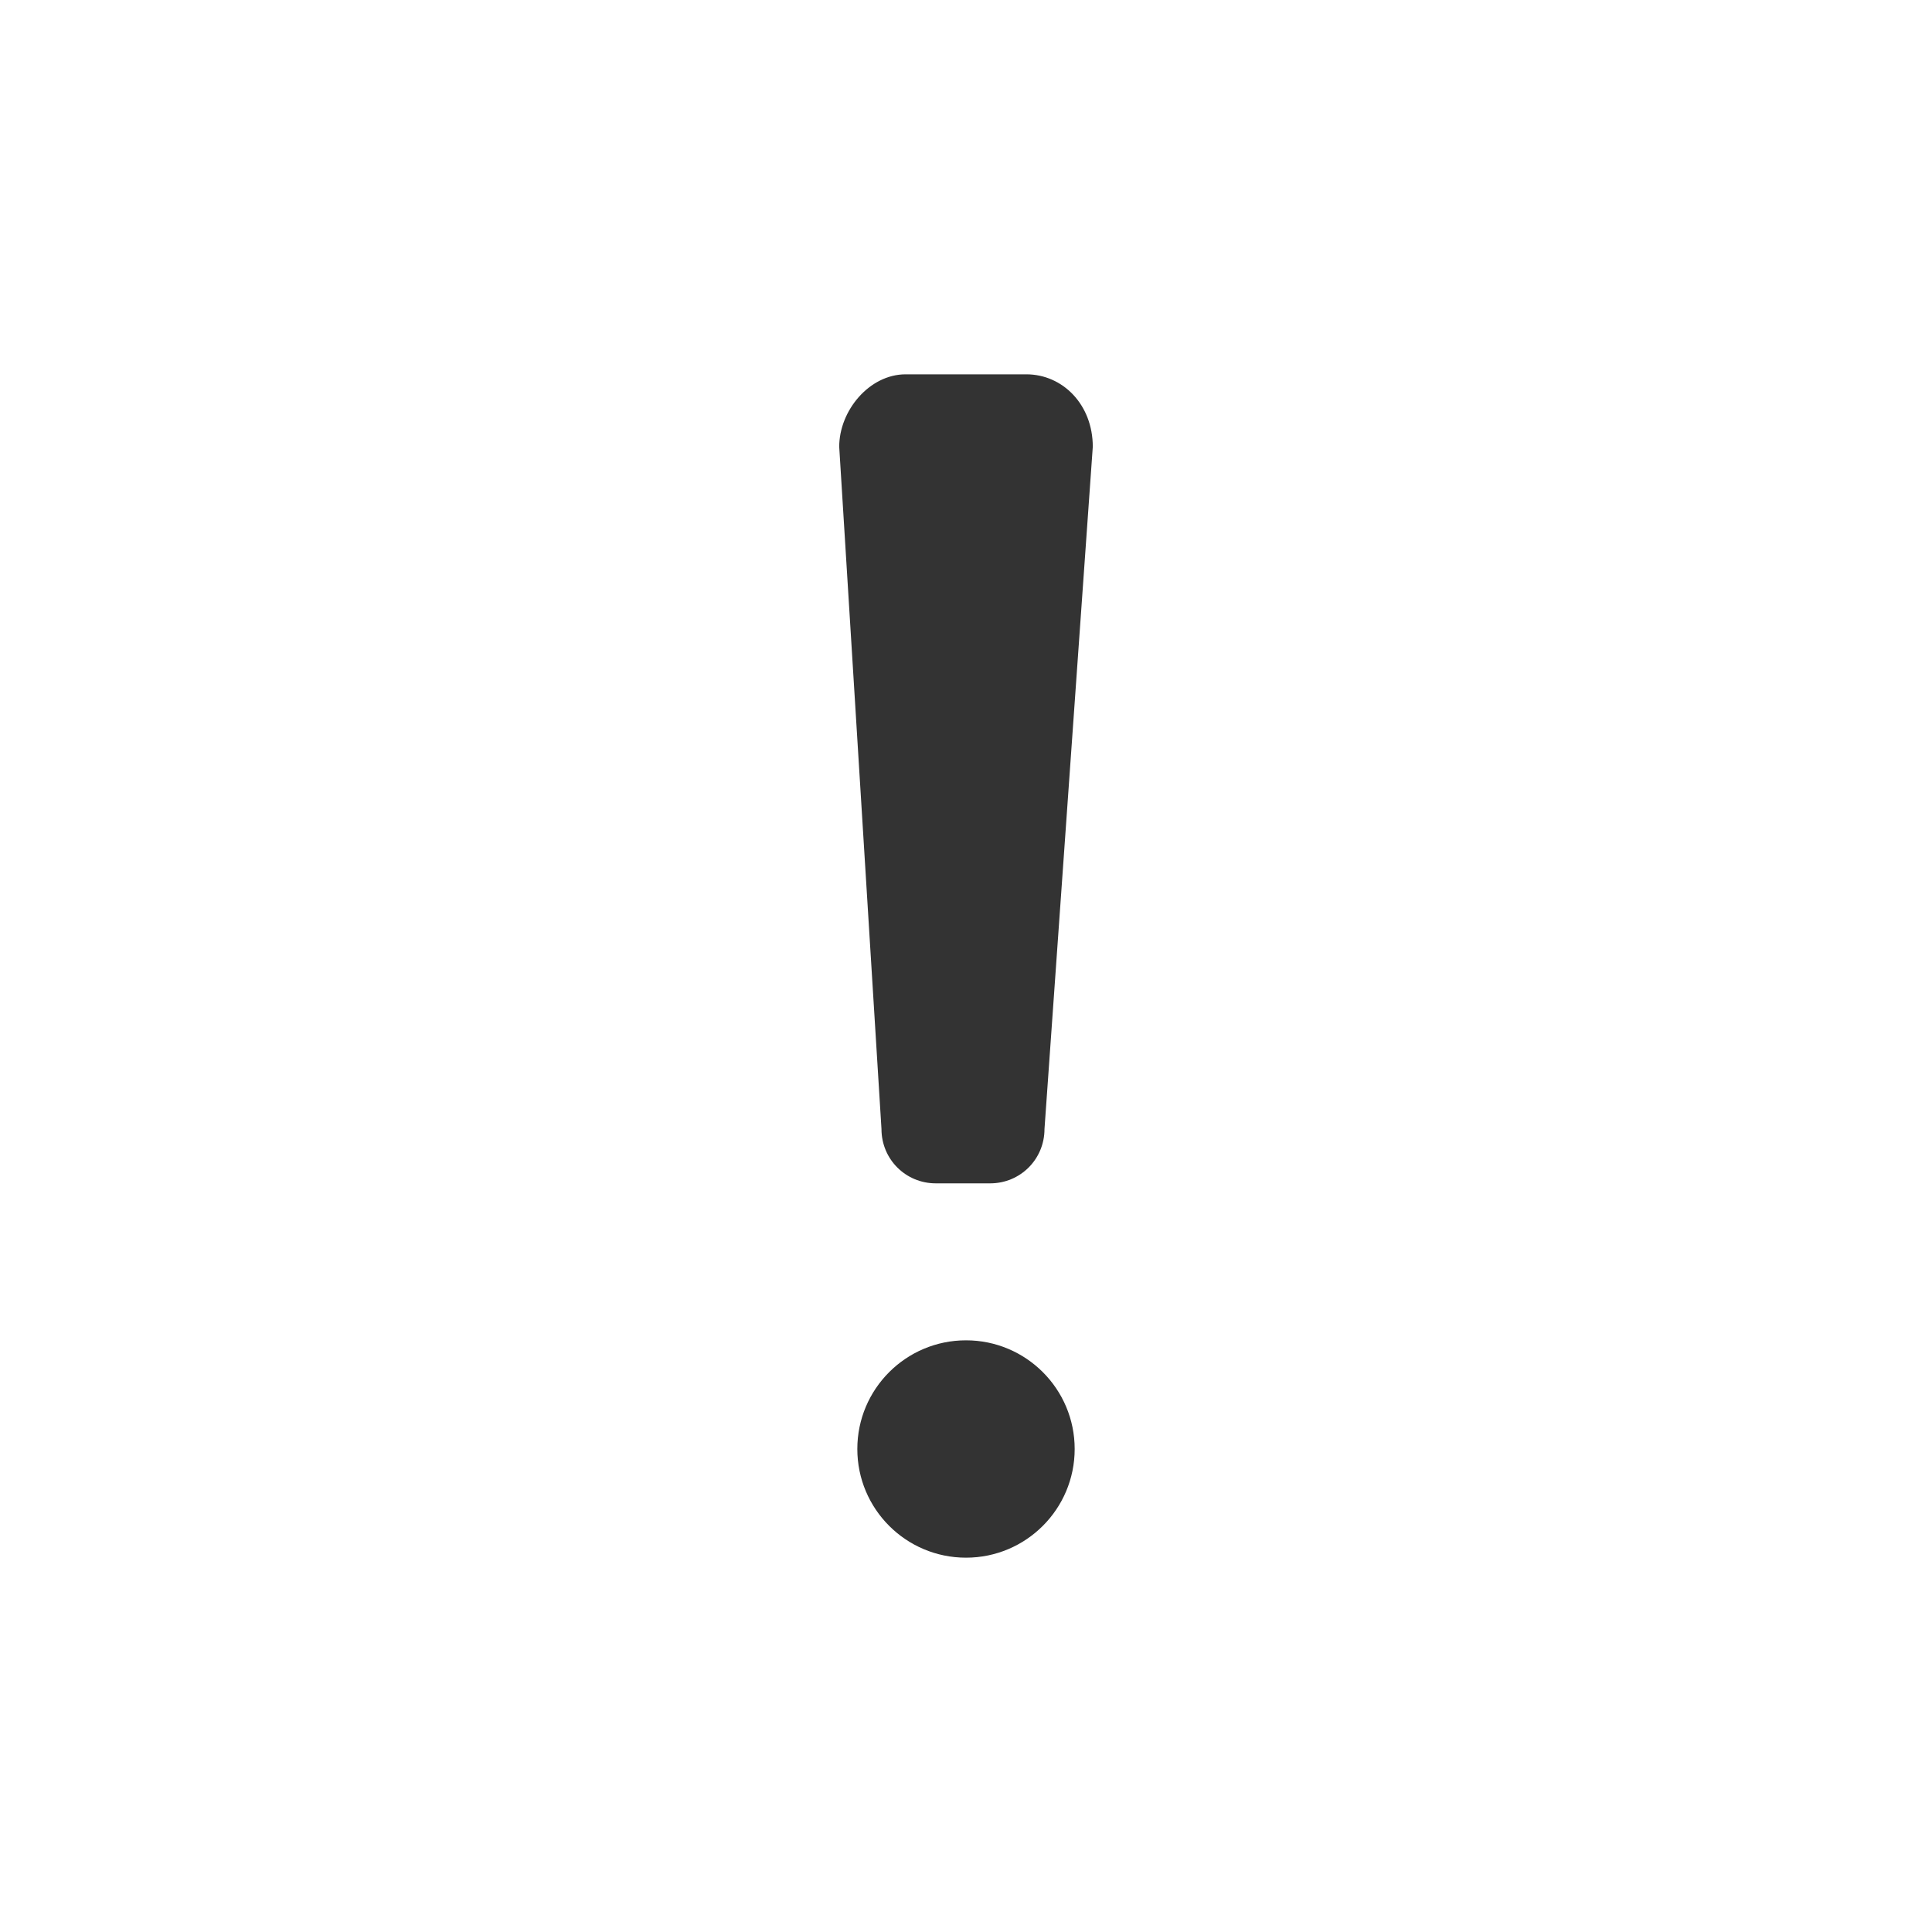 <?xml version="1.0" encoding="utf-8"?>
<!-- Generator: Adobe Illustrator 19.1.0, SVG Export Plug-In . SVG Version: 6.00 Build 0)  -->
<!DOCTYPE svg PUBLIC "-//W3C//DTD SVG 1.0//EN" "http://www.w3.org/TR/2001/REC-SVG-20010904/DTD/svg10.dtd">
<svg version="1.0" id="Layer_1" xmlns="http://www.w3.org/2000/svg" xmlns:xlink="http://www.w3.org/1999/xlink" x="0px" y="0px"
	 width="32px" height="32px" viewBox="0 0 32 32" style="enable-background:new 0 0 32 32;" xml:space="preserve">
<style type="text/css">
	.st0{fill:#333333;}
</style>
<g id="XMLID_431_">
	<circle id="XMLID_433_" class="st0" cx="16" cy="24" r="1.8"/>
	<path id="XMLID_432_" class="st0" d="M16.4,19.6h-0.9c-0.5,0-0.9-0.4-0.9-0.9L13.9,7.4c0-0.6,0.5-1.2,1.1-1.2h2
		c0.6,0,1.1,0.5,1.1,1.2l-0.8,11.3C17.3,19.2,16.9,19.6,16.4,19.6z"/>
</g>
</svg>
